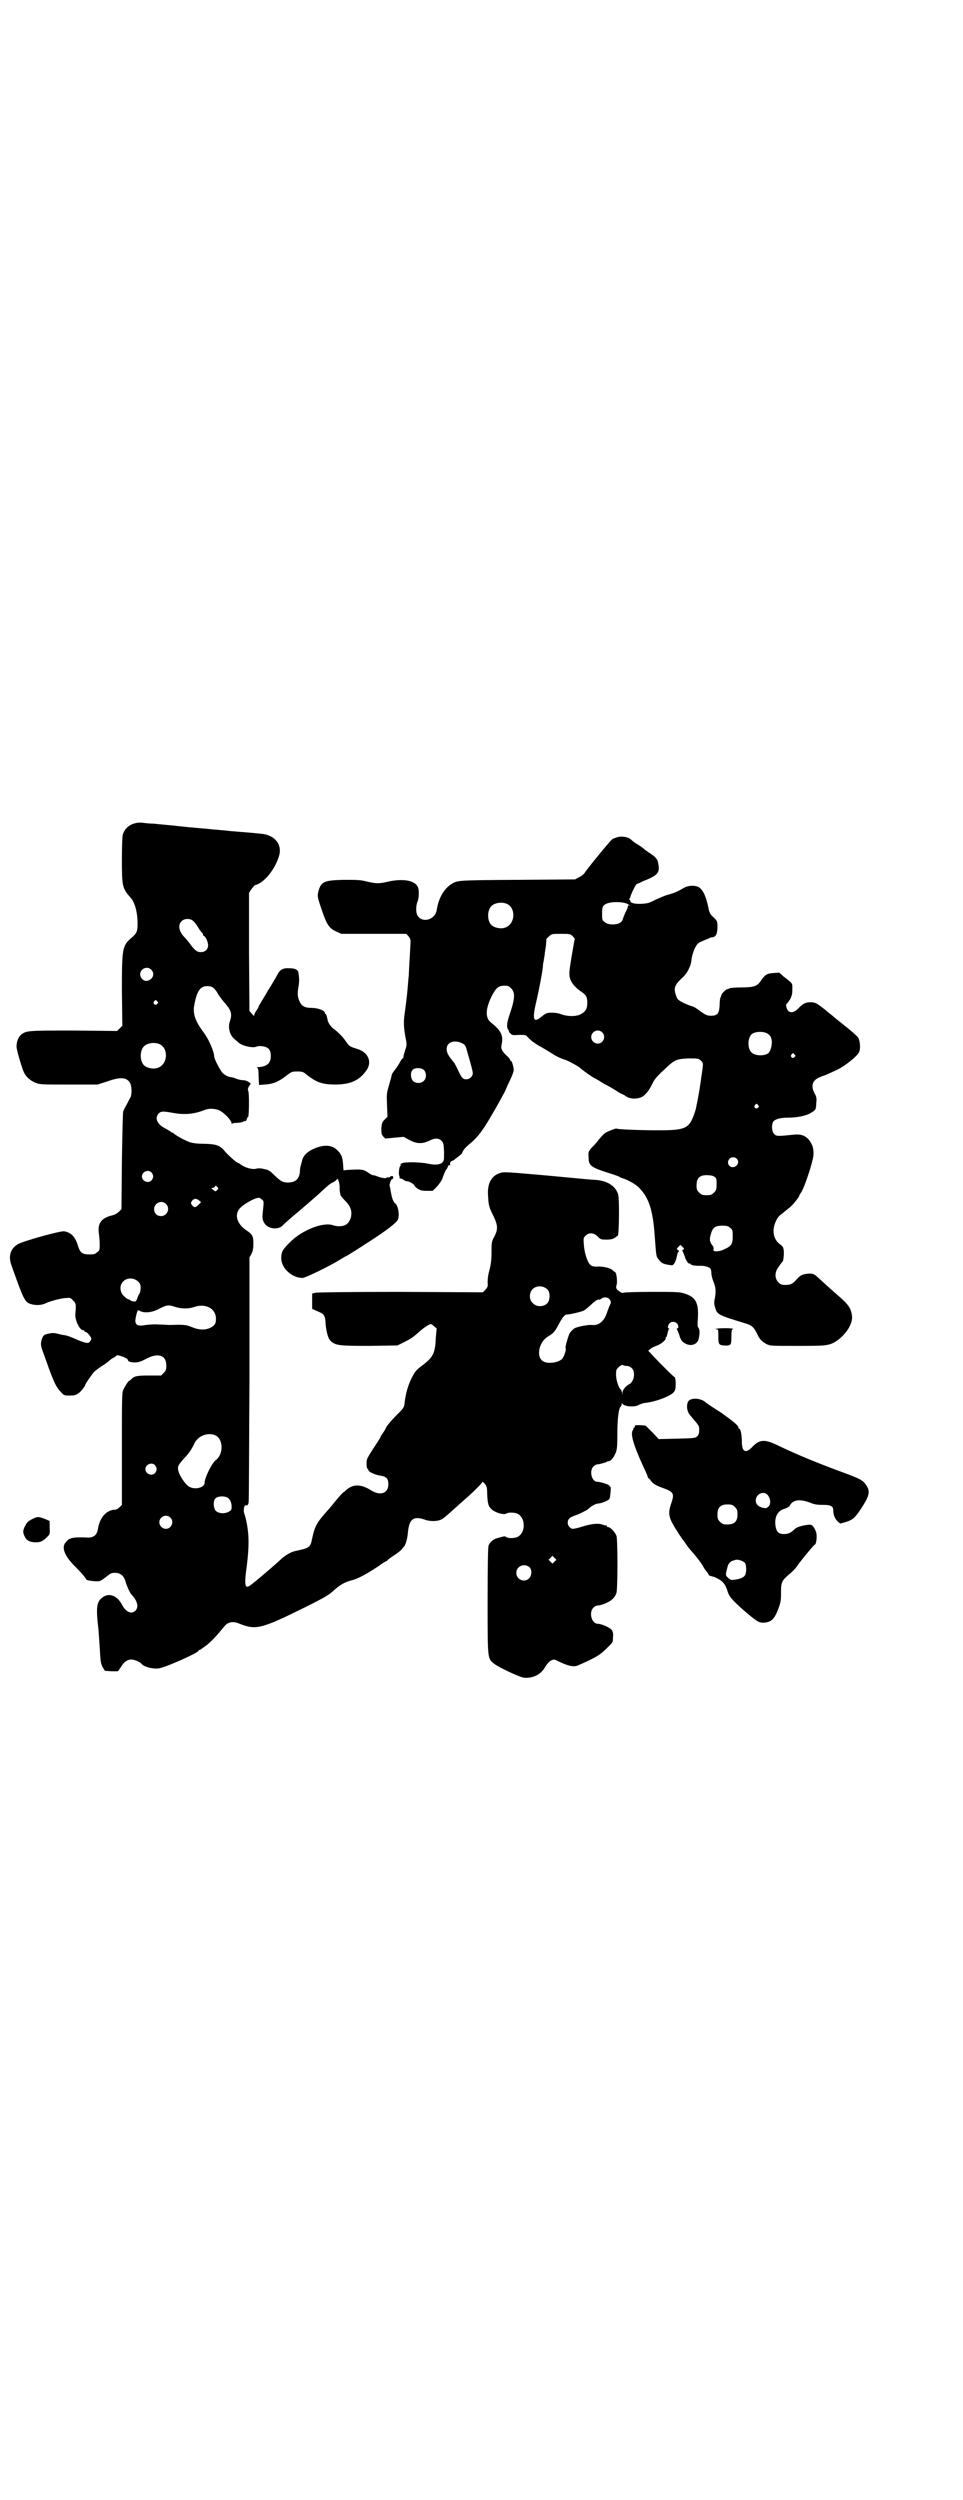 <?xml version="1.0" standalone="no"?>
<!DOCTYPE svg PUBLIC "-//W3C//DTD SVG 20010904//EN"
 "http://www.w3.org/TR/2001/REC-SVG-20010904/DTD/svg10.dtd">
<svg version="1.0" xmlns="http://www.w3.org/2000/svg"
 width="1106pt" height="2870pt" viewBox="0 0 1106 2870"
 preserveAspectRatio="xMidYMid meet">
<g transform="translate(0,2870) scale(0.5,-0.5)"
fill="#000000" stroke="none">
<path d="M304 3848 c-11 -5 -18 -12 -22 -24 -1 -4 -2 -25 -2 -58 0 -61 1 -65
19 -86 11 -11 17 -35 17 -61 0 -18 -2 -22 -15 -33 -20 -18 -21 -23 -21 -120
l1 -81 -6 -6 -6 -6 -99 1 c-105 0 -109 0 -121 -9 -6 -5 -11 -15 -11 -27 -1 -6
13 -52 17 -60 5 -11 16 -20 27 -24 9 -4 15 -4 76 -4 l66 0 22 7 c30 11 46 10
53 -4 4 -8 4 -25 1 -32 -2 -3 -6 -11 -9 -17 -4 -6 -7 -13 -8 -16 -1 -3 -2 -54
-3 -114 l-1 -110 -6 -6 c-3 -3 -9 -7 -14 -8 -26 -6 -35 -18 -32 -41 1 -7 2
-18 2 -26 0 -12 0 -14 -6 -18 -4 -4 -7 -5 -18 -5 -16 0 -21 4 -26 20 -6 20
-15 30 -31 33 -8 2 -93 -22 -106 -29 -18 -10 -24 -28 -15 -51 27 -76 30 -83
44 -87 10 -3 23 -3 32 1 15 7 40 13 50 13 8 1 10 0 15 -6 7 -6 7 -10 5 -31 -1
-14 10 -37 18 -37 2 0 3 -1 3 -2 0 -1 1 -2 3 -2 1 0 5 -3 8 -7 5 -7 6 -8 3
-13 -4 -7 -8 -7 -28 1 -18 8 -26 11 -34 12 -3 0 -9 2 -14 3 -8 2 -12 2 -21 0
-9 -2 -11 -3 -14 -10 -4 -10 -4 -17 1 -30 2 -6 9 -24 14 -39 13 -35 18 -45 28
-55 7 -8 8 -8 20 -8 11 0 14 1 20 5 6 4 16 17 16 20 0 2 16 25 20 29 2 2 9 8
17 13 8 5 16 11 18 13 2 2 6 5 10 7 4 2 7 5 7 5 0 2 14 -2 21 -6 3 -1 5 -4 5
-5 0 -3 7 -5 17 -5 6 0 13 2 24 8 28 15 47 9 47 -15 0 -10 -1 -12 -6 -17 l-6
-6 -27 0 c-27 0 -34 -1 -41 -8 -2 -2 -4 -4 -5 -4 -3 -1 -10 -13 -14 -21 -3 -7
-3 -24 -3 -136 l0 -128 -6 -6 c-3 -3 -7 -5 -9 -5 -20 0 -36 -18 -40 -44 -2
-14 -10 -21 -25 -20 -20 1 -34 0 -37 -2 -2 -1 -3 -2 -3 -1 0 1 -6 -4 -10 -9
-9 -12 -1 -31 22 -54 14 -14 22 -23 26 -30 1 -2 7 -3 16 -4 16 -1 15 -2 34 13
5 4 8 6 16 6 12 0 20 -6 24 -19 3 -11 11 -29 15 -32 13 -14 16 -28 8 -36 -9
-9 -22 -3 -31 14 -10 20 -29 28 -44 17 -14 -10 -16 -22 -10 -73 1 -10 2 -29 3
-42 2 -33 2 -36 7 -46 l5 -8 15 -1 15 0 7 10 c7 12 15 17 24 17 6 0 21 -6 23
-10 5 -7 29 -13 42 -10 21 5 89 36 89 40 0 1 1 2 3 2 1 0 9 6 17 12 13 11 22
21 41 44 7 8 19 10 31 5 40 -16 50 -14 157 39 40 20 50 26 60 35 15 14 26 20
40 24 17 4 35 14 64 33 9 7 18 12 19 12 1 0 2 1 2 2 1 1 7 6 15 11 8 5 15 11
17 13 2 2 4 6 6 7 4 5 8 19 9 33 3 31 13 38 39 29 10 -4 26 -4 34 -1 7 2 8 3
48 39 28 24 50 46 50 49 0 1 2 -1 5 -4 5 -6 6 -9 6 -23 1 -24 3 -29 9 -35 7
-8 29 -15 35 -11 4 3 17 3 25 0 20 -9 20 -45 0 -54 -8 -3 -21 -3 -25 0 -4 3
-5 2 -23 -3 -8 -3 -15 -9 -18 -17 -1 -3 -2 -46 -2 -127 0 -135 0 -131 14 -143
11 -9 62 -33 71 -33 21 -1 38 8 48 26 7 12 17 18 23 15 30 -15 42 -17 53 -12
43 19 50 24 67 41 11 11 12 11 12 23 1 9 0 12 -3 17 -5 6 -24 14 -32 14 -14 0
-21 26 -10 37 3 3 7 5 10 5 8 0 28 8 34 15 4 3 8 10 9 14 3 11 3 122 0 131 -3
8 -14 20 -19 20 -2 0 -3 1 -3 2 0 1 -1 2 -1 2 -1 -1 -5 0 -10 2 -9 3 -23 2
-46 -5 -9 -3 -19 -5 -21 -5 -6 0 -12 7 -12 14 0 8 5 13 18 17 11 4 27 12 31
16 3 4 16 11 20 11 8 0 25 7 27 11 2 5 4 29 2 28 -1 -1 -2 0 -2 2 0 2 -20 9
-28 9 -13 0 -19 25 -9 35 3 3 7 5 9 5 5 0 22 5 22 6 0 1 2 1 4 1 5 1 11 7 16
19 3 7 4 13 4 43 0 34 3 61 8 64 1 1 2 3 2 6 0 3 1 3 1 1 2 -7 30 -10 39 -3 3
1 9 4 14 4 25 3 56 15 65 24 4 5 5 7 5 20 0 8 -1 15 -2 15 -2 0 -32 30 -49 48
l-12 13 5 4 c3 3 10 6 16 8 10 4 21 14 19 17 -1 1 0 2 1 2 1 0 2 3 3 8 1 4 2
8 3 10 2 1 2 2 0 2 -3 0 -2 8 2 12 7 7 20 2 20 -8 0 -2 -1 -4 -2 -4 -2 0 -2
-1 -1 -2 1 -2 3 -7 5 -12 3 -12 7 -17 15 -21 13 -7 28 -1 30 12 3 13 2 22 -1
25 -2 2 -2 6 -1 22 2 35 -5 48 -30 56 -12 4 -19 4 -76 4 -34 0 -63 -1 -65 -2
-2 -1 -5 0 -9 3 -7 4 -9 8 -7 14 3 8 0 31 -4 31 -1 0 -3 2 -5 4 -6 5 -22 9
-36 8 -9 0 -12 1 -16 5 -6 6 -13 28 -14 46 -1 14 -1 15 4 20 8 8 19 7 28 -2 7
-7 8 -7 21 -7 10 0 15 2 18 4 3 2 5 4 7 5 3 1 4 83 1 94 -5 19 -24 32 -51 34
-7 0 -57 5 -111 10 -92 8 -100 9 -109 6 -20 -6 -30 -24 -28 -51 1 -22 2 -27
11 -45 12 -24 12 -33 4 -49 -7 -13 -7 -14 -7 -38 0 -19 -2 -29 -5 -41 -3 -10
-4 -20 -4 -27 1 -10 0 -11 -5 -17 l-6 -6 -189 1 c-119 0 -191 -1 -196 -2 l-7
-2 0 -18 0 -17 11 -5 c17 -7 19 -9 20 -31 2 -19 6 -34 13 -39 11 -9 19 -10 87
-10 l65 1 16 8 c16 8 20 11 37 26 9 8 20 15 24 15 1 0 4 -2 7 -5 l6 -5 -2 -21
c-1 -34 -6 -44 -26 -60 -20 -15 -21 -16 -31 -36 -7 -15 -12 -31 -15 -56 -1 -9
-3 -11 -20 -28 -10 -10 -20 -22 -22 -26 -2 -5 -6 -11 -8 -14 -3 -4 -5 -7 -5
-8 0 -1 -3 -6 -7 -12 -26 -40 -25 -38 -25 -50 0 -6 1 -11 2 -11 1 0 2 -1 2 -3
0 -4 15 -11 28 -13 14 -2 18 -7 18 -20 0 -20 -18 -27 -39 -14 -25 16 -44 15
-60 -1 -2 -2 -4 -3 -4 -3 -2 -1 -10 -10 -20 -22 -2 -3 -12 -15 -22 -26 -20
-23 -24 -31 -30 -58 -4 -21 -6 -22 -39 -29 -10 -2 -25 -11 -36 -22 -13 -12
-62 -54 -69 -58 -11 -7 -12 4 -6 47 5 41 5 65 1 90 -2 12 -5 25 -7 29 -2 6 -1
19 3 19 4 -1 6 1 7 6 1 3 1 131 2 284 l0 279 5 9 c3 7 4 12 4 23 0 17 -2 21
-17 31 -19 13 -26 32 -17 46 6 11 40 30 48 28 2 -1 4 -3 7 -5 3 -3 3 -5 1 -24
-2 -18 -1 -21 2 -27 7 -15 31 -19 43 -8 3 4 14 13 23 21 16 13 61 52 68 59 13
12 20 18 26 20 3 2 6 4 6 4 0 1 1 2 3 3 2 0 3 0 2 -1 -1 -1 -1 -2 0 -2 1 0 2
-5 3 -12 0 -6 0 -13 1 -15 0 -2 1 -5 1 -6 0 -2 5 -8 11 -14 13 -13 16 -24 13
-38 -3 -9 -7 -15 -14 -18 -7 -3 -19 -3 -27 0 -23 8 -71 -11 -99 -39 -17 -17
-20 -22 -20 -37 0 -22 24 -45 49 -45 6 0 62 27 86 42 7 4 13 8 14 8 1 0 28 17
54 34 39 25 62 43 65 50 4 9 1 30 -5 36 -6 5 -8 11 -11 26 -1 6 -2 13 -3 15
-1 5 4 18 7 16 0 0 1 1 1 3 1 3 -1 4 -3 4 -2 0 -4 -1 -4 -2 0 -1 -2 -1 -4 -1
-2 0 -4 0 -4 -1 0 -2 -10 -1 -21 3 -4 2 -9 3 -11 3 -1 0 -7 3 -12 7 -10 6 -12
7 -46 5 l-9 -1 -1 14 c-1 16 -4 23 -12 31 -12 13 -29 15 -52 6 -17 -7 -27 -16
-30 -28 -1 -5 -3 -10 -3 -12 -1 -2 -2 -7 -2 -12 -1 -19 -10 -27 -29 -27 -12 1
-15 3 -30 17 -10 10 -13 12 -23 14 -8 2 -14 2 -18 1 -8 -3 -25 2 -34 8 -4 3
-7 5 -8 5 -3 0 -22 17 -29 25 -12 15 -19 18 -47 19 -17 0 -27 1 -36 4 -11 4
-35 17 -37 21 0 0 -2 1 -3 1 -2 0 -3 1 -3 2 0 0 -5 3 -10 6 -21 10 -28 25 -17
36 5 5 10 5 32 1 27 -5 49 -3 74 7 10 4 26 3 36 -3 11 -7 25 -22 25 -28 0 -2
1 -3 1 -1 1 1 5 2 10 2 5 0 11 1 14 2 3 2 7 3 7 2 1 0 2 2 3 5 1 3 2 5 3 5 2
0 3 55 0 60 -1 2 -1 5 2 10 l4 6 -5 4 c-3 2 -8 4 -12 4 -6 0 -14 2 -23 6 -2 0
-4 1 -6 1 -7 1 -14 5 -19 10 -6 7 -19 32 -19 37 0 11 -12 39 -23 54 -21 28
-26 44 -23 63 6 34 14 45 30 45 12 0 17 -4 26 -20 3 -5 9 -12 12 -16 17 -19
20 -27 14 -45 -5 -14 0 -32 10 -40 2 -2 6 -5 8 -7 8 -9 35 -15 43 -11 2 1 8 2
13 1 15 -2 20 -8 20 -23 0 -16 -9 -24 -29 -25 -3 0 -4 -1 -3 -1 3 -1 4 -4 4
-21 l1 -19 13 1 c18 1 31 6 48 19 14 11 15 11 27 11 11 0 14 -1 21 -7 24 -19
37 -23 69 -23 34 1 53 10 69 33 13 19 4 40 -19 48 -19 6 -20 6 -27 16 -8 12
-18 22 -27 29 -8 5 -14 14 -16 20 -2 11 -4 16 -5 16 -1 0 -2 1 -2 3 0 5 -16
11 -30 11 -16 0 -23 4 -28 15 -5 11 -5 19 -2 36 2 11 1 22 -1 32 -2 5 -8 8
-20 8 -15 1 -22 -3 -28 -15 -3 -6 -7 -12 -8 -14 -1 -2 -7 -12 -14 -23 -6 -11
-14 -23 -16 -27 -3 -5 -5 -8 -5 -9 0 -1 -2 -5 -5 -9 -3 -4 -5 -9 -5 -11 0 -2
-2 -1 -5 3 l-6 7 -1 135 0 136 5 8 c4 5 7 9 9 10 20 4 46 36 55 67 6 20 -3 38
-22 46 -9 4 -11 4 -31 6 -8 1 -24 2 -35 3 -11 1 -26 2 -33 3 -7 1 -16 1 -20 2
-4 0 -14 1 -23 2 -9 1 -38 3 -64 6 -26 3 -53 5 -60 6 -7 0 -18 1 -25 2 -10 1
-15 0 -24 -3z m138 -221 c3 -2 9 -9 13 -16 4 -7 9 -13 10 -13 0 0 1 -1 1 -3 0
-1 1 -4 3 -4 4 -3 9 -14 9 -21 0 -10 -7 -16 -17 -16 -8 0 -14 4 -26 21 -3 4
-8 10 -11 13 -13 13 -16 28 -7 37 6 6 17 7 25 2z m-95 -113 c10 -9 4 -24 -10
-26 -7 -1 -15 7 -15 15 0 13 16 20 25 11z m14 -73 c3 -3 3 -3 0 -6 -4 -5 -11
1 -7 6 4 4 4 4 7 0z m5 -98 c21 -9 20 -45 -2 -54 -10 -5 -28 -1 -34 6 -9 10
-9 32 0 42 7 8 24 11 36 6z m-18 -295 c5 -6 5 -12 0 -18 -7 -8 -22 -2 -22 9 0
11 15 17 22 9z m151 -33 c3 -3 3 -4 0 -7 -4 -4 -4 -4 -9 0 l-5 4 5 1 c2 1 4 2
4 3 0 3 2 2 5 -1z m-42 -31 l5 -4 -6 -6 c-7 -7 -10 -7 -15 -1 -3 5 -3 5 0 10
5 6 10 6 16 1z m-76 -8 c11 -10 3 -28 -11 -28 -9 0 -16 6 -16 16 0 14 17 22
27 12z m-64 -178 c5 -5 6 -7 6 -16 0 -6 -2 -11 -3 -13 -2 -2 -4 -7 -5 -11 -2
-4 -3 -7 -5 -6 -2 0 -5 0 -6 1 -2 0 -4 0 -4 1 0 1 -2 2 -5 3 -2 0 -7 4 -11 8
-9 9 -10 24 -1 33 9 9 24 9 34 0z m940 -18 c5 -5 7 -14 4 -25 -3 -14 -26 -19
-37 -7 -9 8 -9 23 -1 32 9 9 24 9 34 0z m144 -24 c3 -6 3 -6 -1 -14 -2 -5 -5
-13 -7 -19 -6 -17 -19 -27 -33 -25 -9 1 -35 -4 -41 -8 -4 -3 -9 -8 -11 -12 -4
-9 -10 -31 -9 -33 3 -2 -4 -21 -8 -25 -9 -9 -34 -12 -44 -5 -16 10 -9 44 11
56 13 8 16 11 24 26 10 19 15 25 20 25 7 0 32 6 39 9 3 2 11 8 17 14 10 9 16
13 19 11 0 -1 2 1 5 3 7 4 14 3 19 -3z m-997 -17 c14 -4 29 -4 41 0 28 10 52
-4 51 -28 0 -10 -3 -14 -12 -19 -12 -6 -26 -6 -43 1 -14 6 -20 6 -52 5 -3 0
-14 1 -23 1 -10 1 -23 0 -31 -1 -17 -3 -22 -1 -24 7 -1 4 3 23 6 27 0 0 3 -1
7 -3 11 -4 27 -2 43 7 17 8 19 9 37 3z m1035 -135 c5 0 9 -2 12 -5 9 -8 6 -29
-4 -36 -10 -5 -17 -14 -17 -20 l-1 -6 0 6 c-1 3 -2 6 -3 7 -5 3 -11 22 -11 34
0 11 1 13 7 18 5 4 7 5 9 4 1 -1 5 -2 8 -2z m-945 -159 c19 -8 20 -43 2 -57
-9 -6 -26 -41 -26 -52 0 -12 -23 -17 -36 -9 -9 6 -21 24 -24 35 -3 11 -1 14
13 30 11 11 18 22 23 33 8 18 30 27 48 20z m-138 -69 c5 -6 5 -12 0 -18 -7 -8
-22 -2 -22 9 0 11 15 17 22 9z m170 -77 c3 -4 5 -8 6 -15 0 -11 0 -11 -7 -15
-10 -5 -22 -4 -29 2 -6 6 -7 23 -1 29 6 6 25 6 31 -1z m-135 -43 c10 -9 3 -26
-10 -26 -8 0 -15 7 -15 15 0 13 16 20 25 11z m883 -101 l-5 -5 -4 4 -5 5 4 4
5 5 4 -4 5 -5 -4 -4z m-58 -13 c6 -5 6 -18 0 -25 -11 -12 -30 -4 -30 12 0 15
18 23 30 13z"/>
<path d="M1418 3818 c-3 -1 -9 -3 -12 -5 -5 -4 -57 -67 -63 -77 -2 -3 -8 -8
-13 -10 l-9 -5 -134 -1 c-143 -1 -136 -1 -152 -11 -16 -11 -28 -32 -32 -59 -4
-22 -33 -30 -44 -12 -4 7 -4 22 0 32 3 7 4 21 2 30 -4 18 -33 24 -69 16 -21
-5 -27 -5 -49 0 -15 4 -23 4 -53 4 -46 -1 -53 -4 -59 -28 -2 -9 -2 -11 6 -35
13 -39 18 -48 36 -56 l11 -5 74 0 75 0 5 -5 c4 -5 5 -8 5 -13 0 -4 -1 -21 -2
-38 -1 -17 -2 -35 -2 -40 -1 -5 -2 -24 -4 -43 -2 -19 -5 -40 -6 -48 -2 -15 -2
-27 3 -54 3 -13 2 -16 -1 -25 -4 -14 -5 -15 -4 -17 0 0 -1 -2 -2 -3 -1 0 -4
-4 -6 -8 -2 -4 -7 -12 -11 -17 -4 -5 -8 -11 -8 -12 0 -2 -3 -12 -6 -23 -6 -20
-6 -21 -5 -47 l1 -27 -6 -6 c-6 -6 -7 -8 -8 -20 0 -12 0 -14 4 -19 l5 -5 21 2
21 2 13 -7 c16 -9 29 -10 46 -2 14 7 22 6 28 0 5 -5 5 -7 6 -26 0 -20 0 -20
-5 -25 -6 -4 -16 -5 -30 -2 -17 4 -56 5 -62 1 -3 -1 -5 -3 -3 -3 2 0 3 0 0 -2
-3 -2 -5 -18 -3 -23 1 -2 1 -5 1 -6 0 -1 0 -1 1 -1 1 1 4 0 7 -2 2 -2 6 -4 9
-4 5 0 17 -7 17 -10 0 -1 3 -4 7 -7 7 -4 10 -5 22 -5 l13 0 10 10 c5 6 11 14
12 18 3 9 8 21 10 22 1 1 2 3 3 6 1 2 2 4 3 3 1 -1 2 -1 2 0 -1 6 1 9 5 10 3
1 5 2 5 3 0 0 4 3 8 6 4 3 9 7 10 10 3 7 5 10 23 25 14 13 24 26 41 55 12 20
36 63 36 65 0 0 4 10 9 20 5 10 9 21 9 24 0 7 -4 21 -6 21 -1 0 -2 1 -2 2 0 2
-4 7 -10 12 -9 9 -12 15 -10 23 5 22 -1 33 -25 52 -13 11 -12 32 4 63 9 16 14
21 28 21 8 0 10 -1 15 -6 10 -10 9 -24 -4 -62 -6 -18 -7 -28 -2 -34 2 -2 2 -3
1 -3 -1 0 0 -2 3 -4 4 -5 6 -5 20 -4 15 0 16 0 20 -5 3 -3 8 -8 11 -10 11 -8
16 -11 19 -12 3 -2 22 -13 31 -19 7 -4 17 -9 25 -11 8 -3 31 -15 36 -20 5 -5
31 -23 33 -23 0 0 6 -3 12 -7 6 -4 13 -8 14 -8 2 -1 11 -6 19 -11 9 -6 16 -10
17 -10 1 0 5 -2 9 -5 8 -6 24 -7 35 -2 8 3 18 15 25 30 6 13 13 20 35 40 17
16 23 18 49 19 22 0 22 0 28 -5 5 -5 5 -6 4 -17 -1 -6 -2 -15 -3 -20 -2 -18
-8 -52 -10 -61 -1 -3 -1 -7 -2 -9 0 -3 -3 -12 -6 -20 -11 -29 -21 -33 -80 -33
-41 0 -95 2 -97 4 -1 1 -22 -7 -27 -11 -3 -2 -9 -9 -14 -15 -5 -7 -13 -15 -17
-19 -6 -8 -7 -8 -6 -21 0 -19 5 -23 46 -36 13 -4 24 -8 25 -9 1 -1 6 -3 10 -4
11 -4 29 -14 35 -21 23 -23 32 -53 36 -112 3 -39 3 -45 7 -50 9 -12 11 -13 32
-16 5 0 10 10 12 22 1 4 2 9 4 9 1 1 1 3 -2 4 -3 3 -3 3 2 8 l4 4 5 -5 c4 -4
4 -5 1 -6 -2 -1 -2 -2 -1 -4 1 -1 3 -7 5 -12 3 -10 9 -18 12 -16 0 1 1 1 1 -1
0 -2 11 -5 23 -4 10 0 21 -3 23 -7 1 -1 2 -6 2 -10 0 -4 2 -13 5 -20 5 -13 6
-21 3 -38 -2 -9 -2 -13 1 -22 4 -15 9 -17 65 -34 20 -6 23 -9 32 -27 5 -11 10
-16 21 -22 8 -4 10 -4 72 -4 63 0 64 1 77 5 26 11 50 43 47 64 -2 16 -7 25
-29 44 -13 11 -37 33 -49 44 -9 8 -11 9 -20 9 -14 -1 -20 -3 -28 -12 -10 -12
-15 -14 -27 -14 -9 0 -11 1 -16 6 -9 9 -9 24 1 36 3 5 7 10 9 12 2 4 4 24 1
31 0 2 -4 6 -7 8 -14 10 -19 28 -12 48 4 10 6 14 13 20 4 3 9 7 10 8 1 1 6 5
10 8 7 5 23 25 23 28 0 1 2 4 4 7 6 8 21 51 27 77 3 12 2 26 -3 35 -9 17 -21
23 -40 21 -39 -4 -41 -4 -46 2 -6 6 -6 23 -1 29 5 5 17 8 32 8 22 0 41 4 52
10 13 8 13 7 14 23 1 11 1 14 -4 23 -9 17 -5 29 10 36 5 2 9 4 10 4 1 0 13 5
32 14 17 8 45 30 50 40 4 7 3 26 -2 34 -4 5 -14 14 -38 33 -4 3 -14 11 -22 18
-8 6 -15 12 -17 14 -20 15 -20 15 -31 16 -13 0 -19 -3 -31 -16 -9 -8 -17 -9
-22 -3 -4 4 -6 16 -2 16 0 0 3 4 7 10 4 8 5 12 5 23 0 14 2 12 -20 29 l-10 9
-14 -1 c-15 -1 -19 -4 -30 -20 -7 -10 -15 -13 -43 -13 -13 0 -25 -1 -27 -2 -2
-1 -4 -2 -6 -2 -3 -1 -12 -10 -13 -13 0 -2 -1 -4 -2 -6 -1 -1 -2 -9 -2 -18 -1
-19 -5 -24 -20 -24 -9 0 -13 2 -28 13 -5 4 -12 8 -16 9 -5 1 -13 5 -20 8 -11
6 -13 7 -16 16 -6 17 -4 24 13 40 6 5 12 13 15 19 5 11 6 12 8 28 1 6 4 15 7
22 6 11 7 12 19 17 6 3 13 5 14 6 1 1 4 2 6 2 9 0 13 8 13 23 0 14 0 14 -9 23
-7 6 -9 10 -11 18 -6 30 -12 42 -21 50 -8 6 -26 6 -37 -1 -18 -10 -21 -11 -35
-15 -8 -2 -21 -8 -30 -12 -13 -7 -17 -8 -30 -9 -17 -1 -27 2 -27 6 0 1 -1 3
-2 4 -2 1 -2 1 0 2 1 1 2 2 2 4 0 3 11 26 14 29 2 1 8 3 13 6 38 15 42 20 36
46 -1 6 -8 13 -21 21 -6 4 -11 8 -12 9 -1 1 -6 5 -13 9 -7 4 -13 9 -15 11 -6
6 -20 9 -32 6z m23 -153 c3 -2 5 -4 5 -4 0 -1 -1 -1 -2 0 -1 1 -2 0 -2 -1 1
-2 -2 -9 -6 -16 -3 -8 -6 -15 -6 -16 0 -1 -2 -4 -5 -6 -8 -6 -29 -6 -36 1 -6
4 -6 6 -6 20 0 13 1 16 5 19 7 8 39 9 53 3z m-277 0 c21 -9 20 -45 -2 -54 -10
-5 -28 -1 -34 6 -9 10 -9 32 0 42 7 8 24 11 36 6z m152 -75 c3 -3 5 -6 4 -7 0
-1 -1 -2 -1 -4 0 -1 -3 -17 -6 -35 -3 -18 -6 -37 -5 -41 0 -14 9 -27 26 -39
12 -8 15 -12 15 -27 0 -13 -4 -20 -16 -26 -10 -5 -28 -5 -43 0 -7 3 -15 4 -23
4 -11 0 -13 -1 -23 -9 -19 -16 -22 -7 -12 35 6 26 13 62 15 79 0 5 1 11 2 14
0 2 1 8 2 13 0 4 2 14 3 22 1 8 1 14 1 15 0 0 2 3 6 6 6 6 7 6 27 6 21 0 22 0
28 -6z m67 -220 c10 -9 3 -26 -10 -26 -8 0 -15 7 -15 15 0 13 16 20 25 11z
m380 -3 c6 -4 9 -8 10 -19 0 -9 -3 -20 -7 -25 -8 -8 -32 -8 -40 1 -9 8 -9 32
0 41 7 7 27 8 37 2z m-700 -23 c4 -2 7 -6 8 -11 11 -37 15 -53 15 -57 0 -7 -7
-14 -15 -14 -8 0 -11 4 -19 21 -3 7 -7 14 -8 16 -15 18 -18 24 -18 33 0 16 19
22 37 12z m762 -25 c3 -3 3 -3 0 -6 -4 -5 -11 1 -7 6 4 4 4 4 7 0z m-852 -35
c7 -6 7 -19 1 -25 -6 -7 -19 -7 -25 -1 -6 6 -7 20 -1 26 5 5 19 5 25 0z m768
-81 c3 -3 3 -4 0 -6 -4 -5 -11 1 -7 6 4 4 4 4 7 0z m-49 -123 c11 -11 -6 -26
-16 -17 -5 4 -5 12 0 17 4 4 12 4 16 0z m-52 -41 c6 -4 6 -5 6 -18 0 -12 -1
-14 -6 -19 -5 -5 -7 -6 -17 -6 -10 0 -12 1 -17 6 -5 5 -6 7 -6 17 0 16 7 23
23 23 7 0 14 -1 17 -3z m37 -118 c6 -4 6 -6 6 -20 0 -17 -3 -22 -19 -29 -13
-7 -29 -6 -25 0 1 1 0 5 -2 8 -7 8 -8 15 -4 27 4 15 10 19 26 19 11 0 14 -1
18 -5z"/>
<path d="M1650 2690 c-6 -1 -9 -1 -5 -2 5 0 5 0 5 -15 0 -19 1 -21 12 -22 17
-1 18 0 18 20 0 12 1 17 2 17 2 0 2 0 2 1 -2 2 -24 2 -34 1z"/>
<path d="M1582 2524 c-6 -7 -5 -24 3 -33 22 -26 21 -24 21 -34 0 -7 -1 -11 -4
-14 -5 -5 -7 -5 -47 -6 l-42 -1 -15 16 -15 15 -12 1 c-11 0 -13 0 -13 -3 0 -2
-1 -3 -2 -3 -2 0 -2 -1 -1 -1 0 -1 0 -3 -1 -4 -7 -8 1 -35 25 -87 5 -10 9 -20
9 -21 0 -2 1 -3 2 -3 1 0 2 -2 4 -4 4 -7 11 -12 28 -18 25 -9 27 -13 21 -32
-9 -25 -8 -34 7 -59 6 -9 11 -18 13 -20 1 -2 3 -4 3 -5 1 -1 5 -6 9 -12 4 -6
10 -14 14 -18 10 -11 23 -28 27 -36 2 -4 6 -9 8 -11 2 -3 4 -6 4 -7 0 -1 3 -2
7 -3 8 -2 7 -2 15 -6 11 -6 17 -14 21 -28 4 -12 8 -18 36 -43 34 -29 37 -31
52 -29 14 2 21 10 29 32 6 16 6 21 6 38 0 23 2 26 19 41 7 5 17 16 21 23 10
13 35 44 38 45 3 1 5 18 3 27 -1 4 -4 10 -6 13 -5 6 -6 6 -15 5 -14 -2 -23 -5
-28 -9 -9 -9 -15 -12 -25 -12 -13 0 -18 5 -20 21 -2 19 6 33 21 37 6 2 10 4
12 7 7 14 23 16 47 7 9 -4 16 -5 29 -5 19 0 24 -3 24 -13 0 -10 4 -19 10 -25
l6 -5 14 4 c16 5 22 11 40 40 13 21 15 32 5 45 -7 11 -13 14 -65 33 -48 18
-90 35 -132 55 -36 18 -47 17 -65 -2 -15 -15 -23 -10 -23 14 0 15 -3 29 -6 29
-1 0 -2 1 -2 3 0 4 -12 14 -40 34 -16 10 -33 21 -37 25 -11 8 -30 9 -37 2z
m181 -216 c7 -8 8 -20 3 -26 -5 -5 -6 -5 -13 -4 -11 3 -17 8 -17 17 0 15 18
23 27 13z m-75 -28 c5 -5 6 -7 6 -17 0 -16 -7 -23 -23 -23 -10 0 -12 1 -17 6
-5 5 -6 7 -6 17 0 16 7 23 23 23 10 0 12 -1 17 -6z m23 -128 c4 -6 4 -23 0
-29 -3 -5 -13 -9 -26 -10 -5 -1 -8 0 -12 4 -6 5 -6 7 -5 13 1 4 2 9 3 12 1 7
7 14 13 15 3 1 6 2 7 2 5 1 16 -3 20 -7z"/>
<path d="M82 2256 c-14 -6 -19 -9 -23 -17 -7 -12 -7 -18 -2 -27 4 -9 12 -13
26 -13 10 0 16 3 25 12 7 7 7 7 6 22 l0 15 -9 4 c-13 5 -17 6 -23 4z"/>
</g>
</svg>
